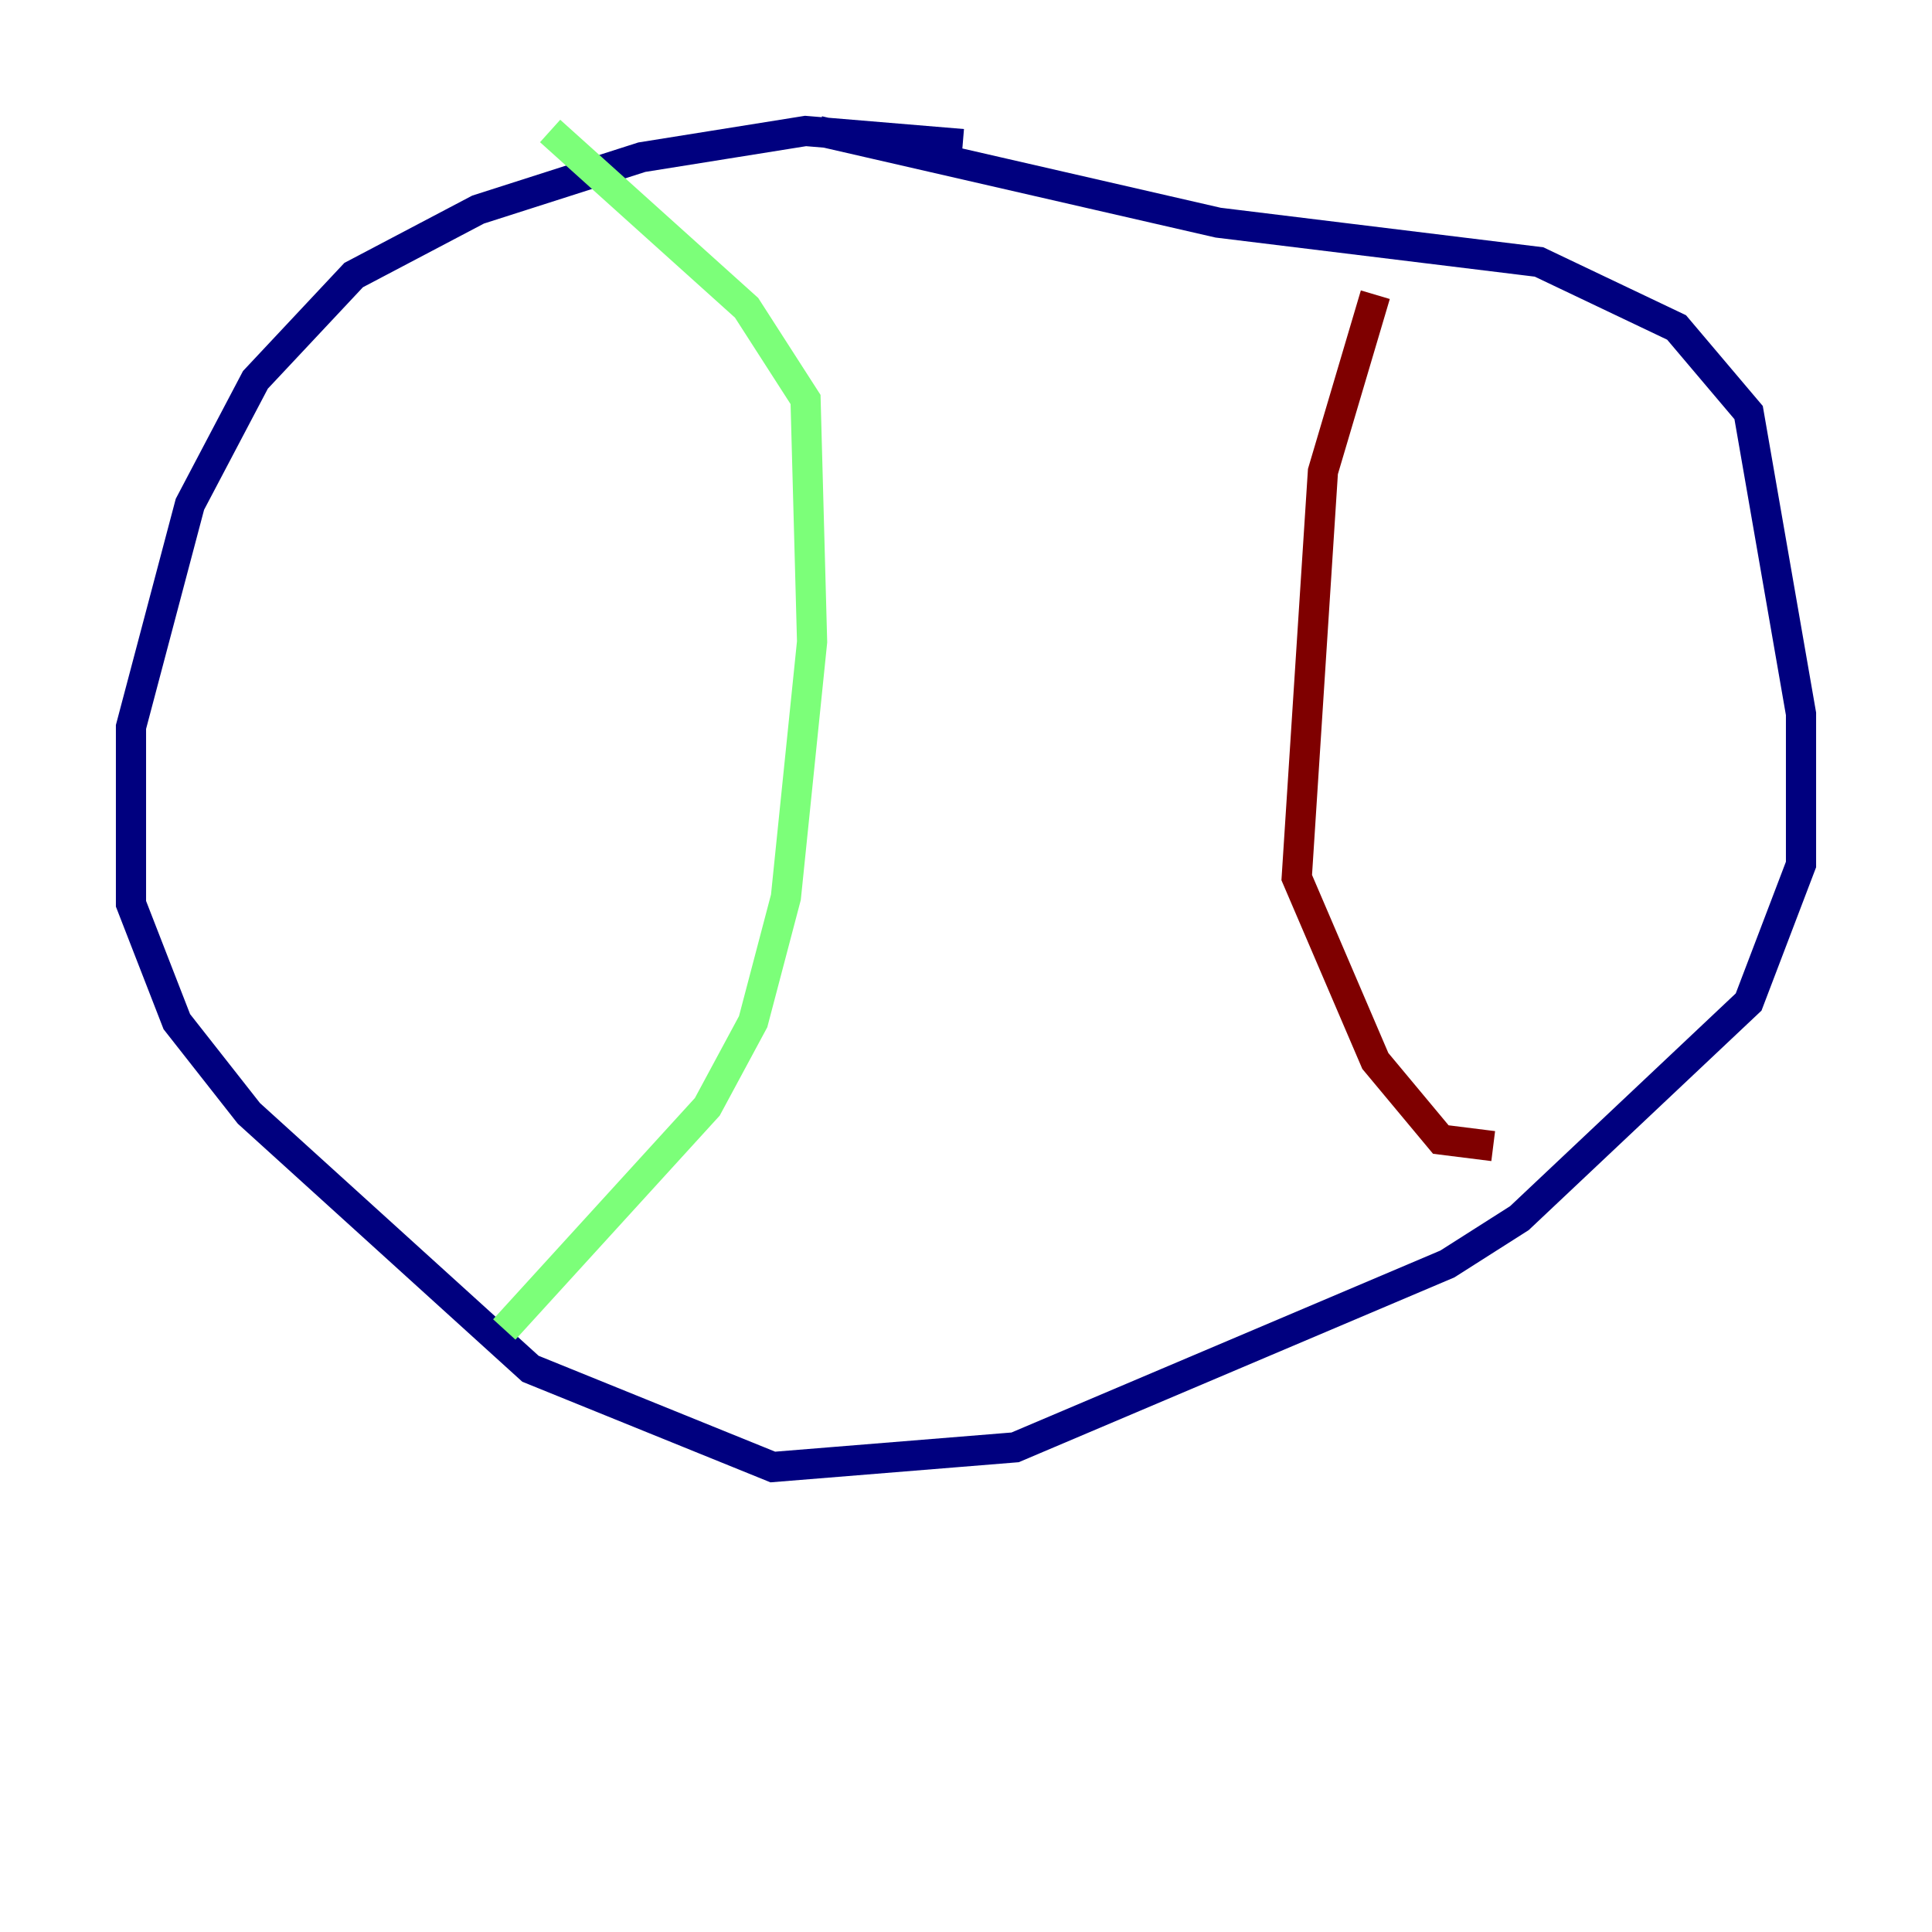 <?xml version="1.0" encoding="utf-8" ?>
<svg baseProfile="tiny" height="128" version="1.2" viewBox="0,0,128,128" width="128" xmlns="http://www.w3.org/2000/svg" xmlns:ev="http://www.w3.org/2001/xml-events" xmlns:xlink="http://www.w3.org/1999/xlink"><defs /><polyline fill="none" points="63.783,9.546 53.37,8.678 42.522,10.414 31.675,13.885 23.43,18.224 16.922,25.166 12.583,33.41 8.678,48.163 8.678,59.878 11.715,67.688 16.488,73.763 35.146,90.685 51.2,97.193 67.254,95.891 95.891,83.742 100.664,80.705 115.851,66.386 119.322,57.275 119.322,47.295 115.851,27.336 111.078,21.695 101.966,17.356 80.705,14.752 54.237,8.678" stroke="#00007f" stroke-width="2" /><polyline fill="none" points="36.447,8.678 49.464,20.393 53.37,26.468 53.803,42.522 52.068,59.444 49.898,67.688 46.861,73.329 33.41,88.081" stroke="#7cff79" stroke-width="2" /><polyline fill="none" points="91.119,19.525 87.647,31.241 85.912,58.142 91.119,70.291 95.458,75.498 98.929,75.932" stroke="#7f0000" stroke-width="2" /></svg>